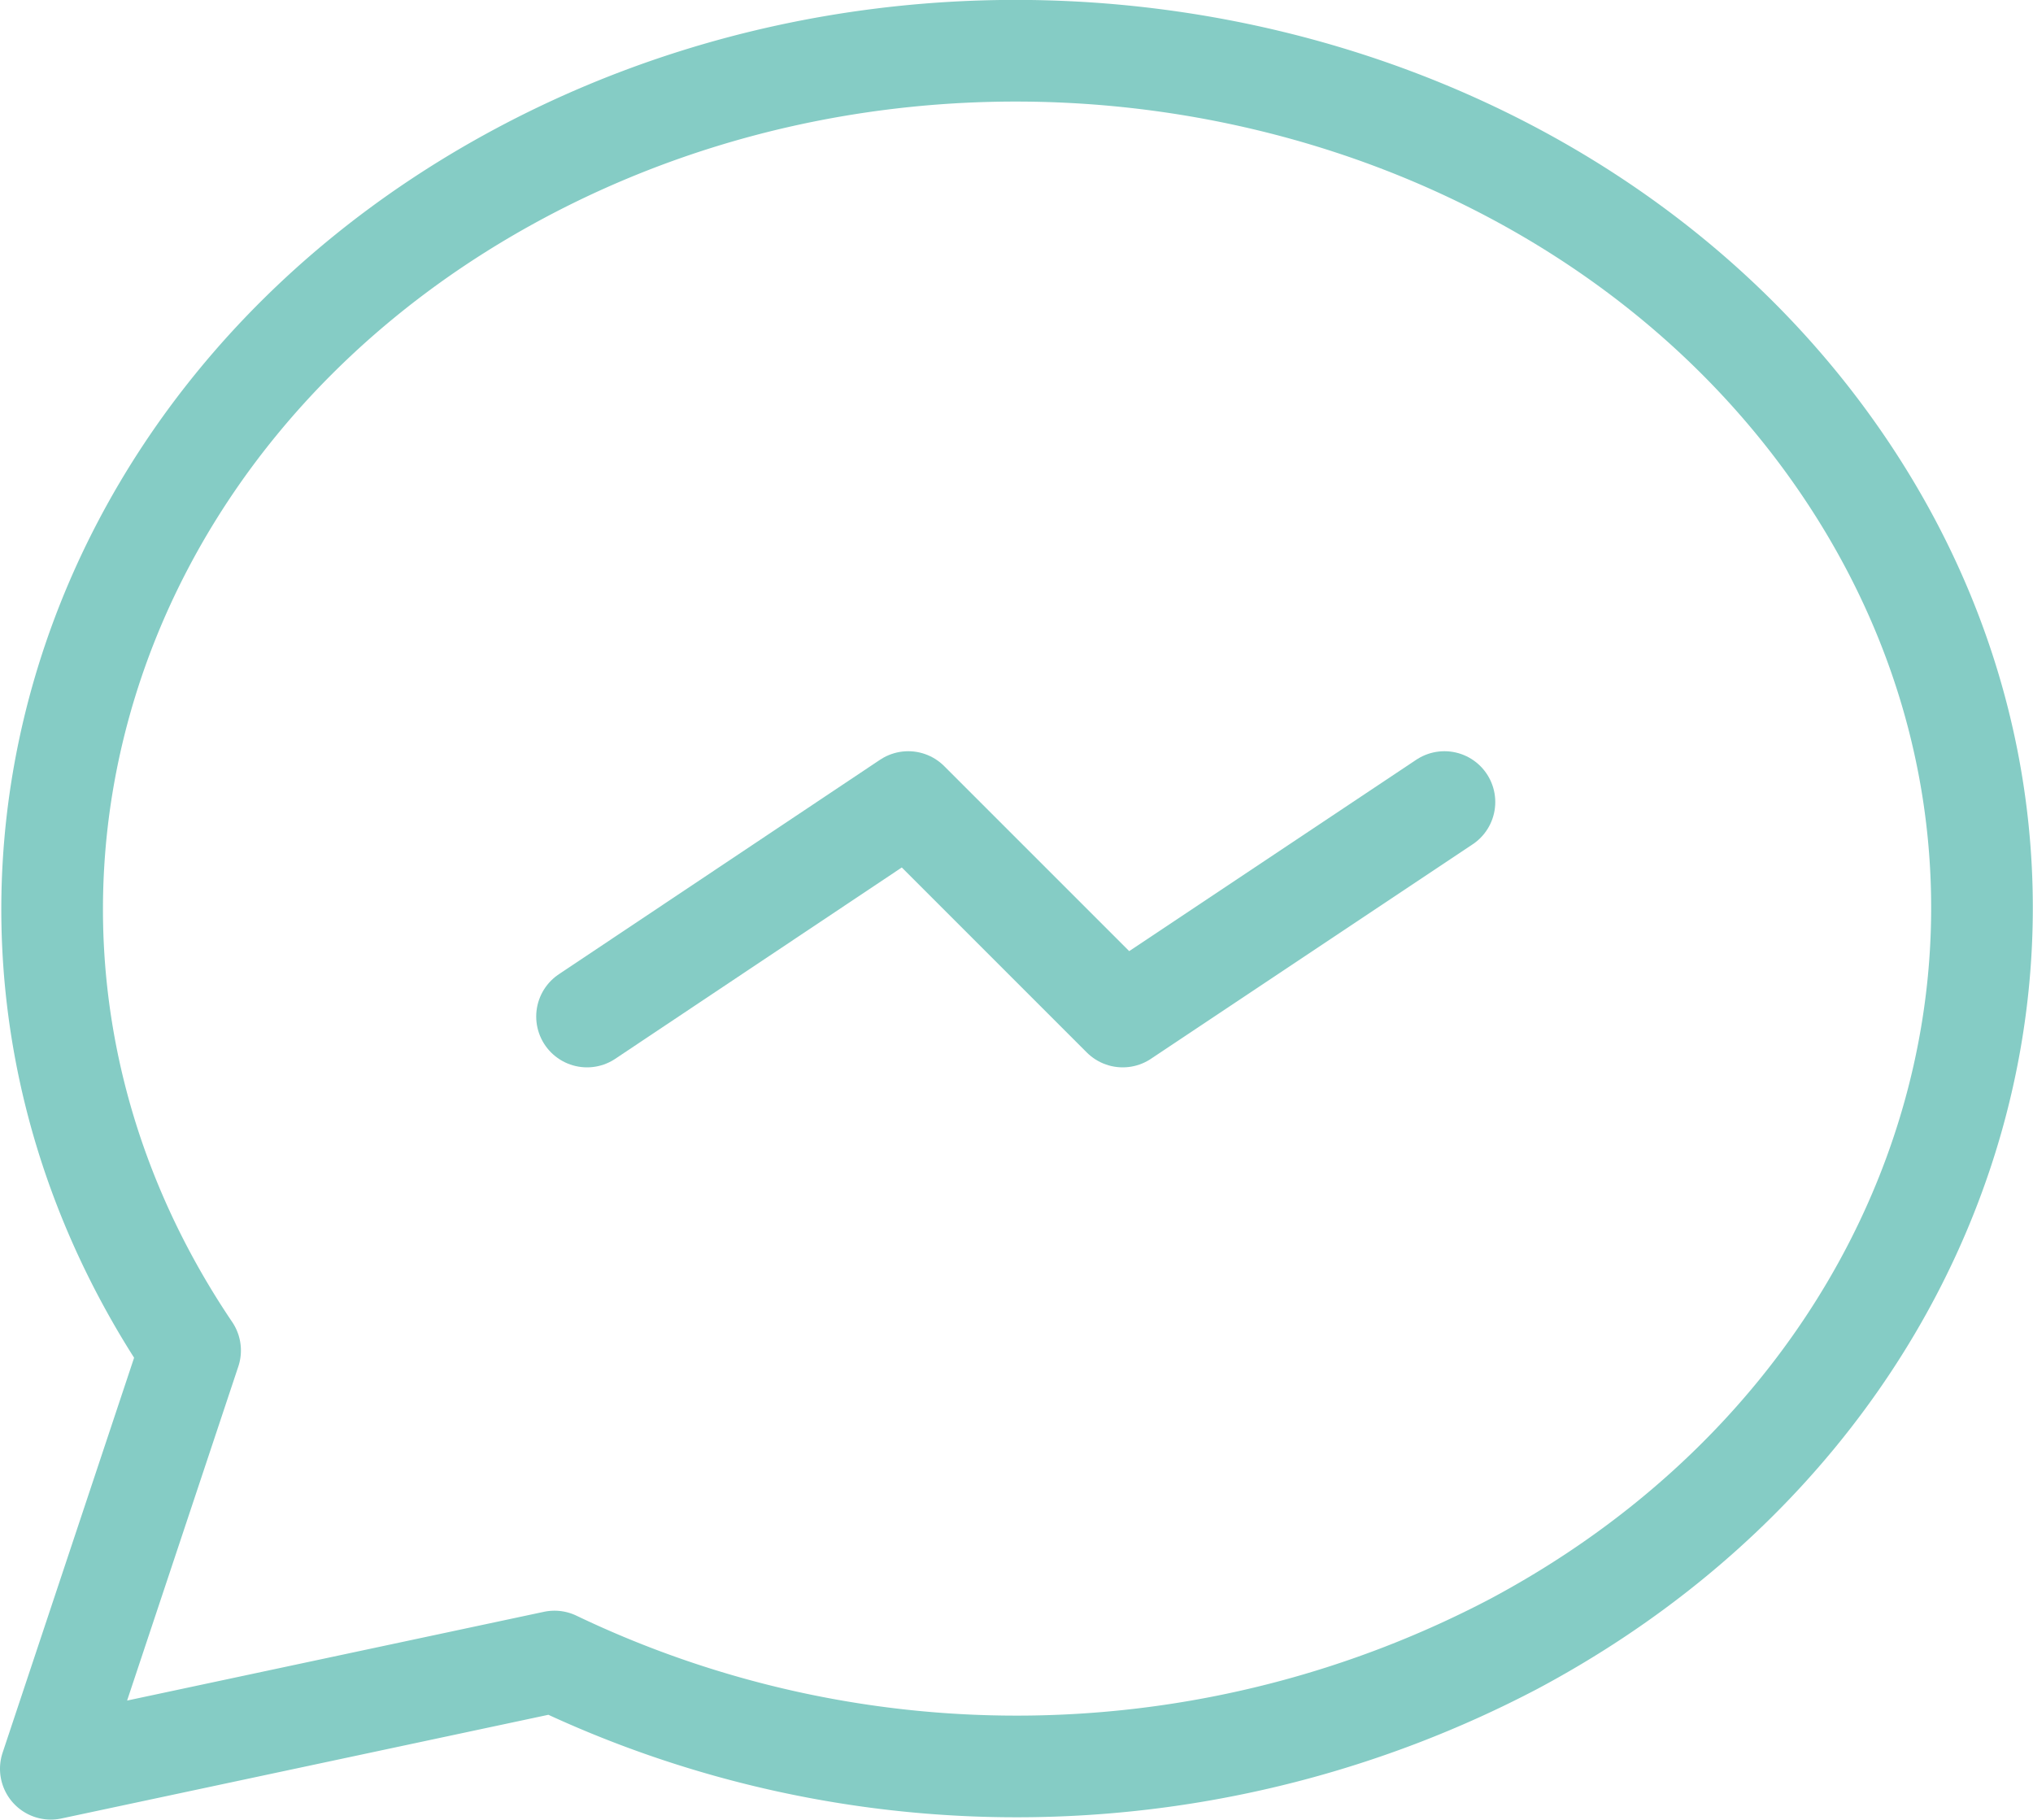 <svg xmlns="http://www.w3.org/2000/svg" viewBox="0 0 40 35.8"><defs><style>.cls-1{fill:none;stroke:#85ccc5;stroke-linecap:round;stroke-linejoin:round;stroke-width:2px;}</style></defs><g id="图层_2" data-name="图层 2"><g id="图层_1-2" data-name="图层 1"><path class="cls-1" d="M1,34.8l2.74-8.23c-5.4-8-2.49-18.36,6.49-23.16S30.88,1.2,36.28,9.18s2.5,18.36-6.49,23.16a21.05,21.05,0,0,1-18.88.35L1,34.8"/><path class="cls-1" d="M11.55,20l6.32-4.22L22.09,20l6.33-4.22"/></g></g></svg>